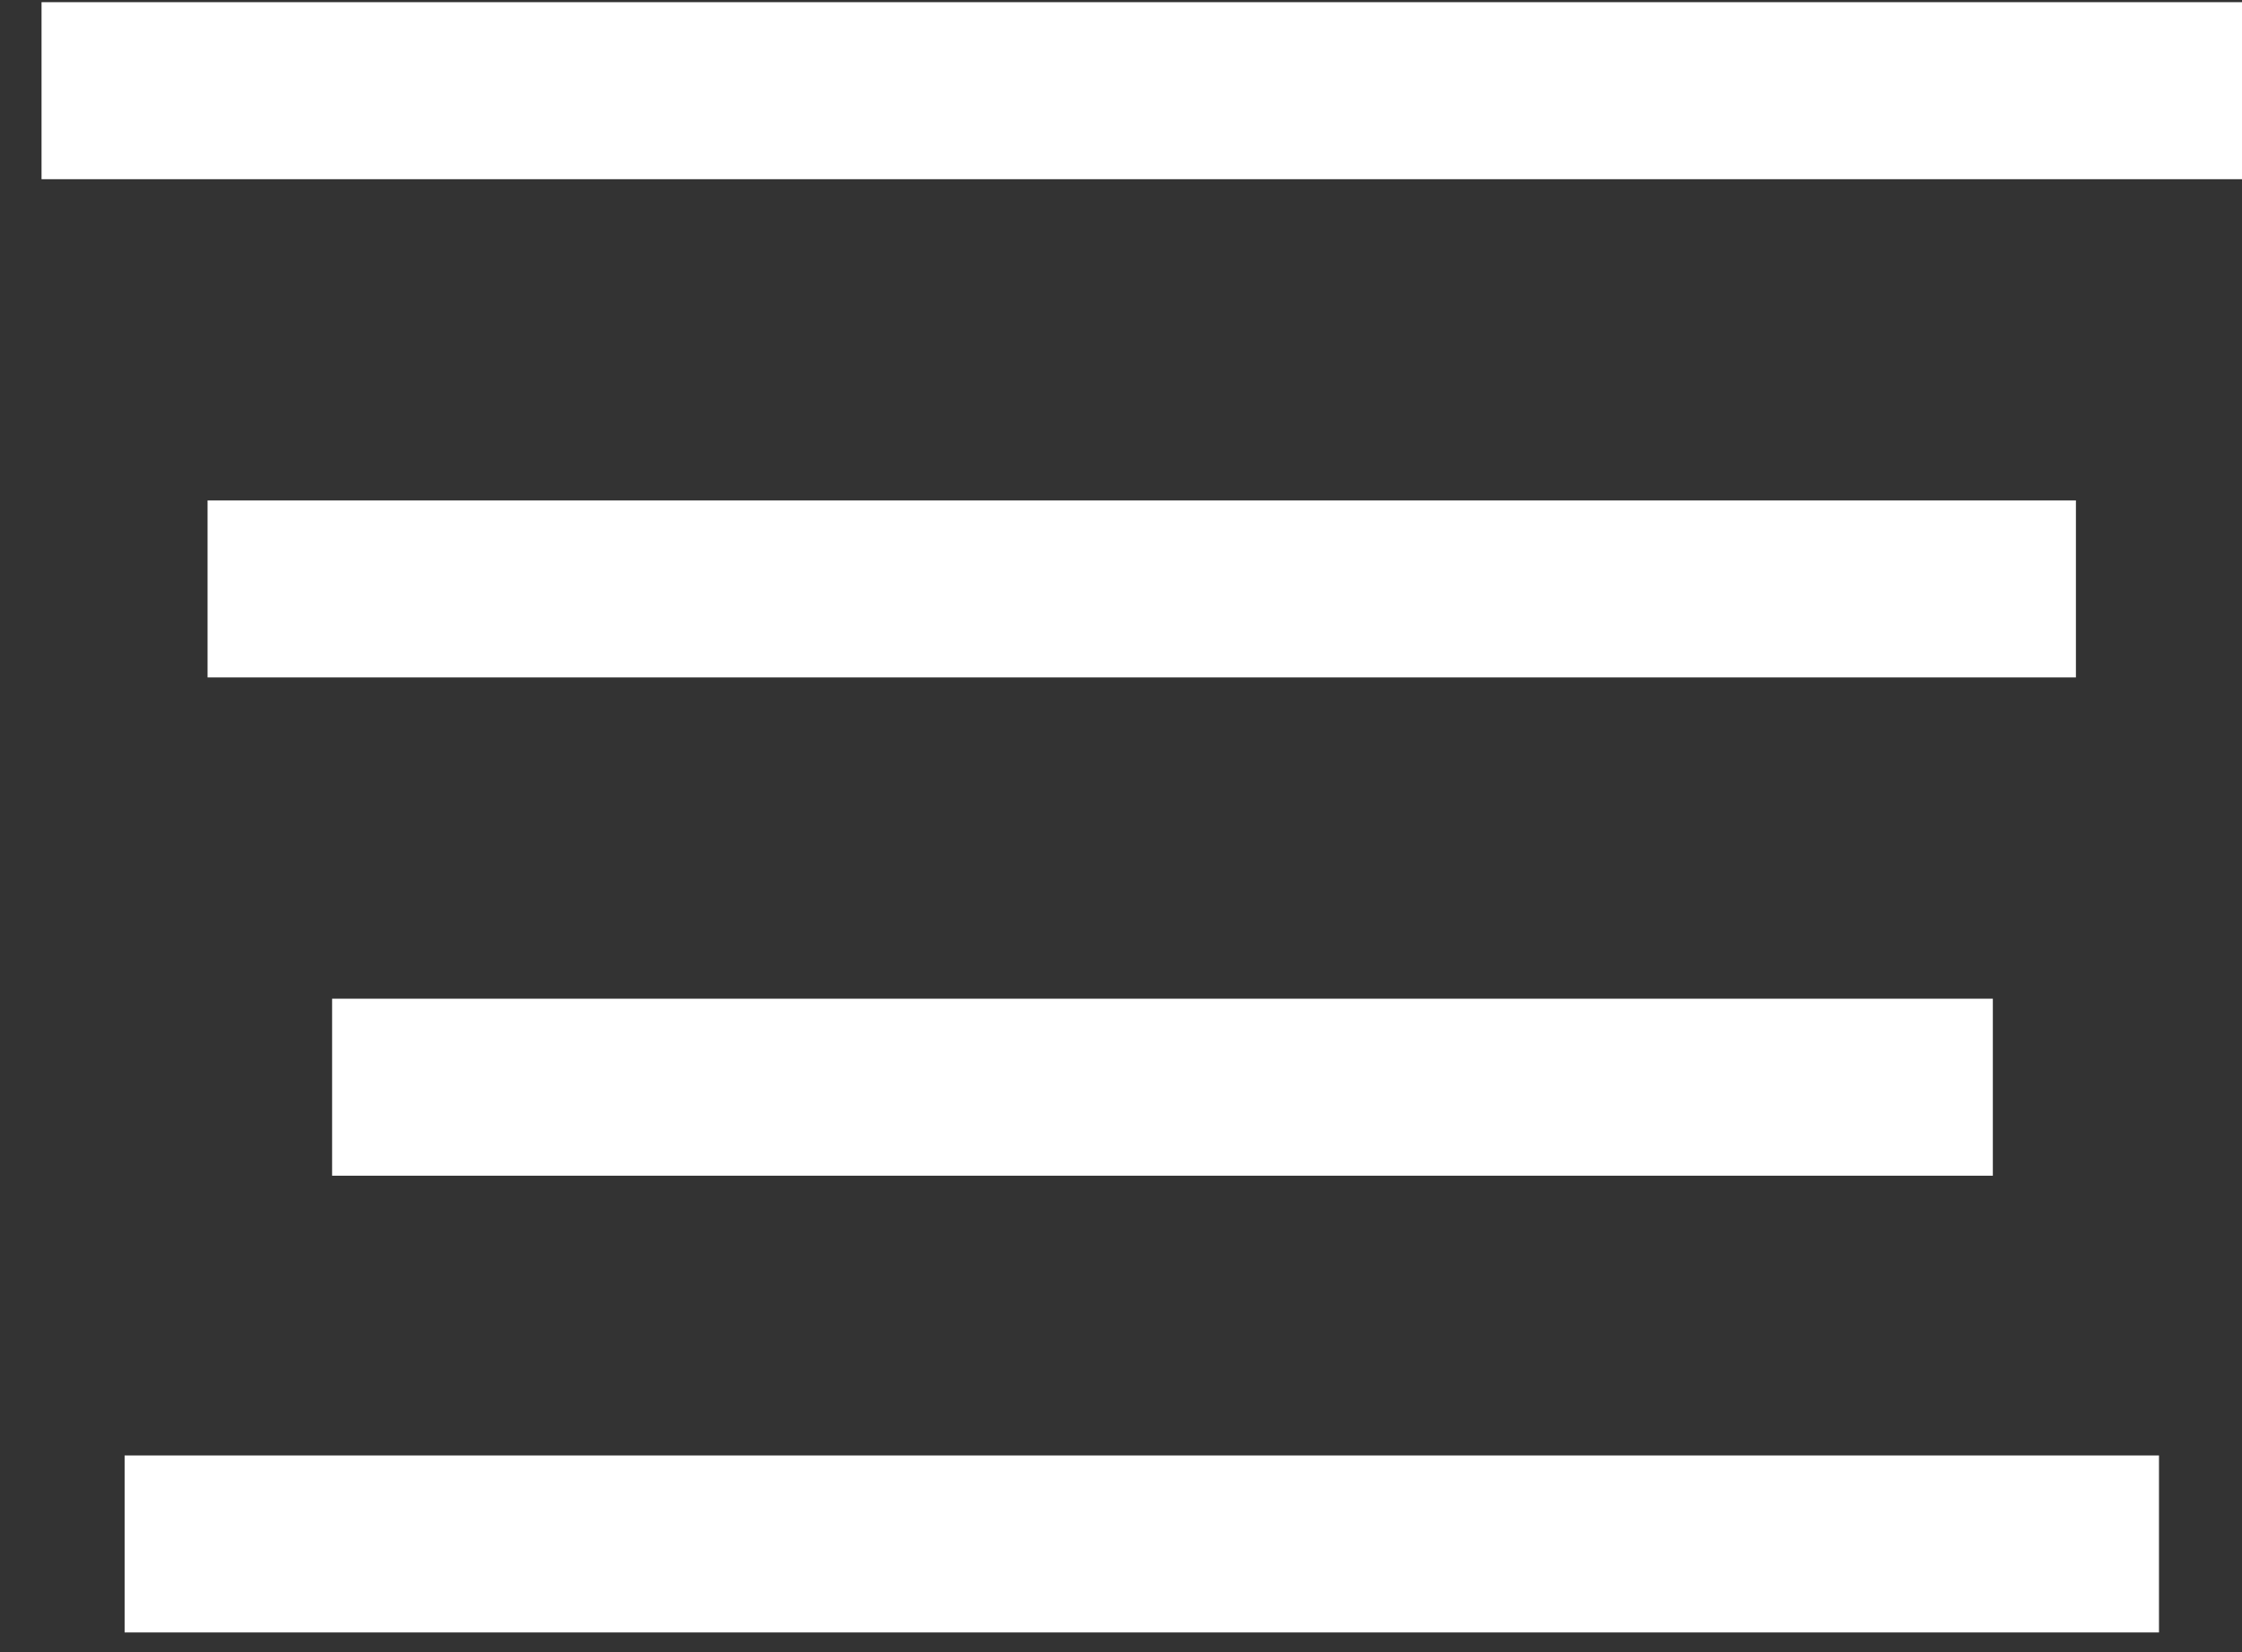 <svg width="38" height="28" viewBox="0 0 38 28" fill="none" xmlns="http://www.w3.org/2000/svg">
<rect x="0" y="0" width="38" height="28" fill="#333333" stroke="none"/>
<line y1="-1.5" x2="37.296" y2="-1.5" transform="matrix(-1 0 0 1 38 3.037)" stroke="white" stroke-width="3"/>
<line y1="-1.5" x2="31.667" y2="-1.5" transform="matrix(-1 0 0 1 35.185 11.481)" stroke="white" stroke-width="3"/>
<line y1="-1.5" x2="28.148" y2="-1.5" transform="matrix(-1 0 0 1 33.777 19.926)" stroke="white" stroke-width="3"/>
<line y1="-1.5" x2="34.481" y2="-1.5" transform="matrix(-1 0 0 1 36.593 27.667)" stroke="white" stroke-width="3"/>
</svg>
